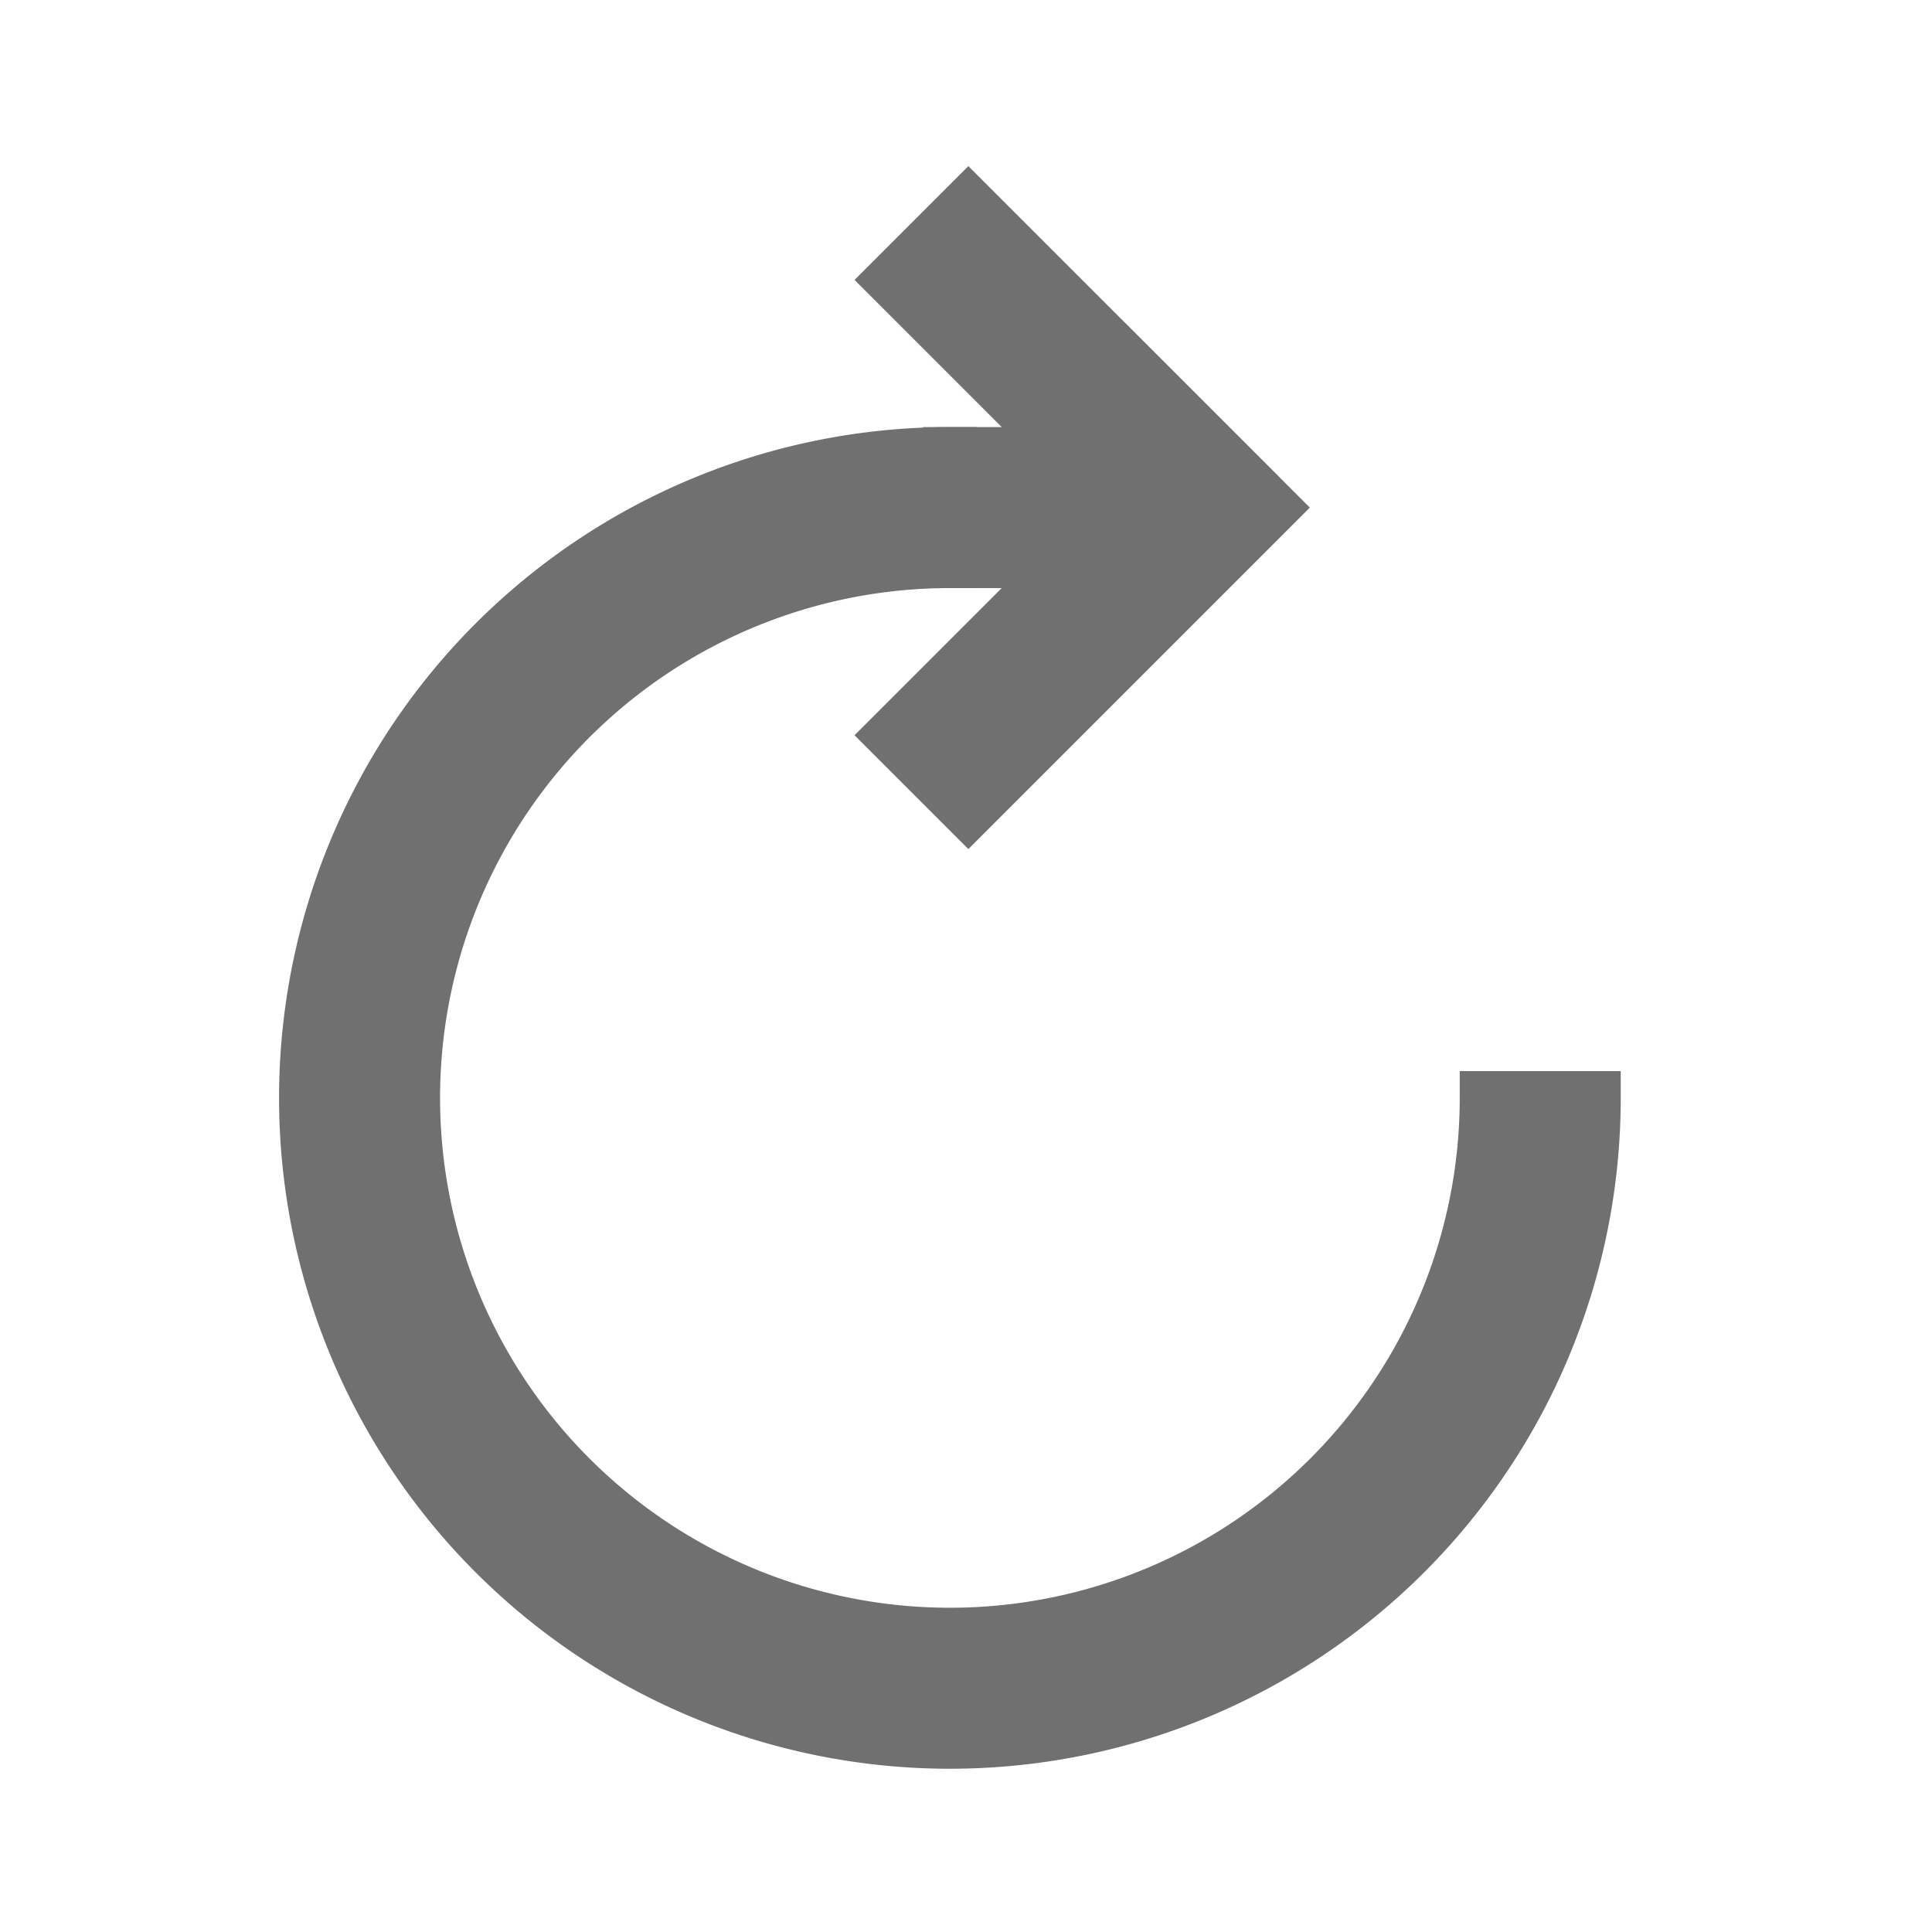 <?xml version="1.0" encoding="UTF-8" standalone="no"?>
<svg
   width="18"
   height="18"
   enable-background="new"
   version="1.1"
   id="svg2"
   sodipodi:docname="view-refresh-symbolic.svg"
   inkscape:version="1.3 (0e150ed, 2023-07-21)"
   xmlns:inkscape="http://www.inkscape.org/namespaces/inkscape"
   xmlns:sodipodi="http://sodipodi.sourceforge.net/DTD/sodipodi-0.dtd"
   xmlns="http://www.w3.org/2000/svg"
   xmlns:svg="http://www.w3.org/2000/svg">
  <defs
     id="defs2" />
  <sodipodi:namedview
     id="namedview2"
     pagecolor="#ffffff"
     bordercolor="#000000"
     borderopacity="0.25"
     inkscape:showpageshadow="2"
     inkscape:pageopacity="0.0"
     inkscape:pagecheckerboard="0"
     inkscape:deskcolor="#d1d1d1"
     inkscape:zoom="37.625"
     inkscape:cx="8"
     inkscape:cy="5.4219269"
     inkscape:window-width="1408"
     inkscape:window-height="747"
     inkscape:window-x="0"
     inkscape:window-y="25"
     inkscape:window-maximized="0"
     inkscape:current-layer="svg2" />
  <g
     fill="#707070"
     id="g2"
     style="fill:#707070;stroke:#707070;stroke-width:0.5;stroke-dasharray:none;stroke-opacity:1"
     transform="translate(0.85,1.229)">
    <path
       d="M 8,3 A 6,6 0 0 0 2,9 6,6 0 0 0 8,15 6,6 0 0 0 14,9 H 13 A 5,5 0 0 1 8,14 5,5 0 0 1 3,9 5,5 0 0 1 8,4 Z"
       id="path1"
       style="fill:#707070;stroke:#707070;stroke-width:0.5;stroke-dasharray:none;stroke-opacity:1" />
    <path
       d="M 8.172,0.672 7.465,1.379 9.586,3.5 7.465,5.621 8.172,6.328 11,3.5 10.293,2.793 Z"
       id="path2"
       style="fill:#707070;stroke:#707070;stroke-width:0.5;stroke-dasharray:none;stroke-opacity:1" />
    <rect
       x="8"
       y="3"
       width="2"
       height="1"
       id="rect2"
       style="fill:#707070;stroke:#707070;stroke-width:0.5;stroke-dasharray:none;stroke-opacity:1" />
  </g>
</svg>
